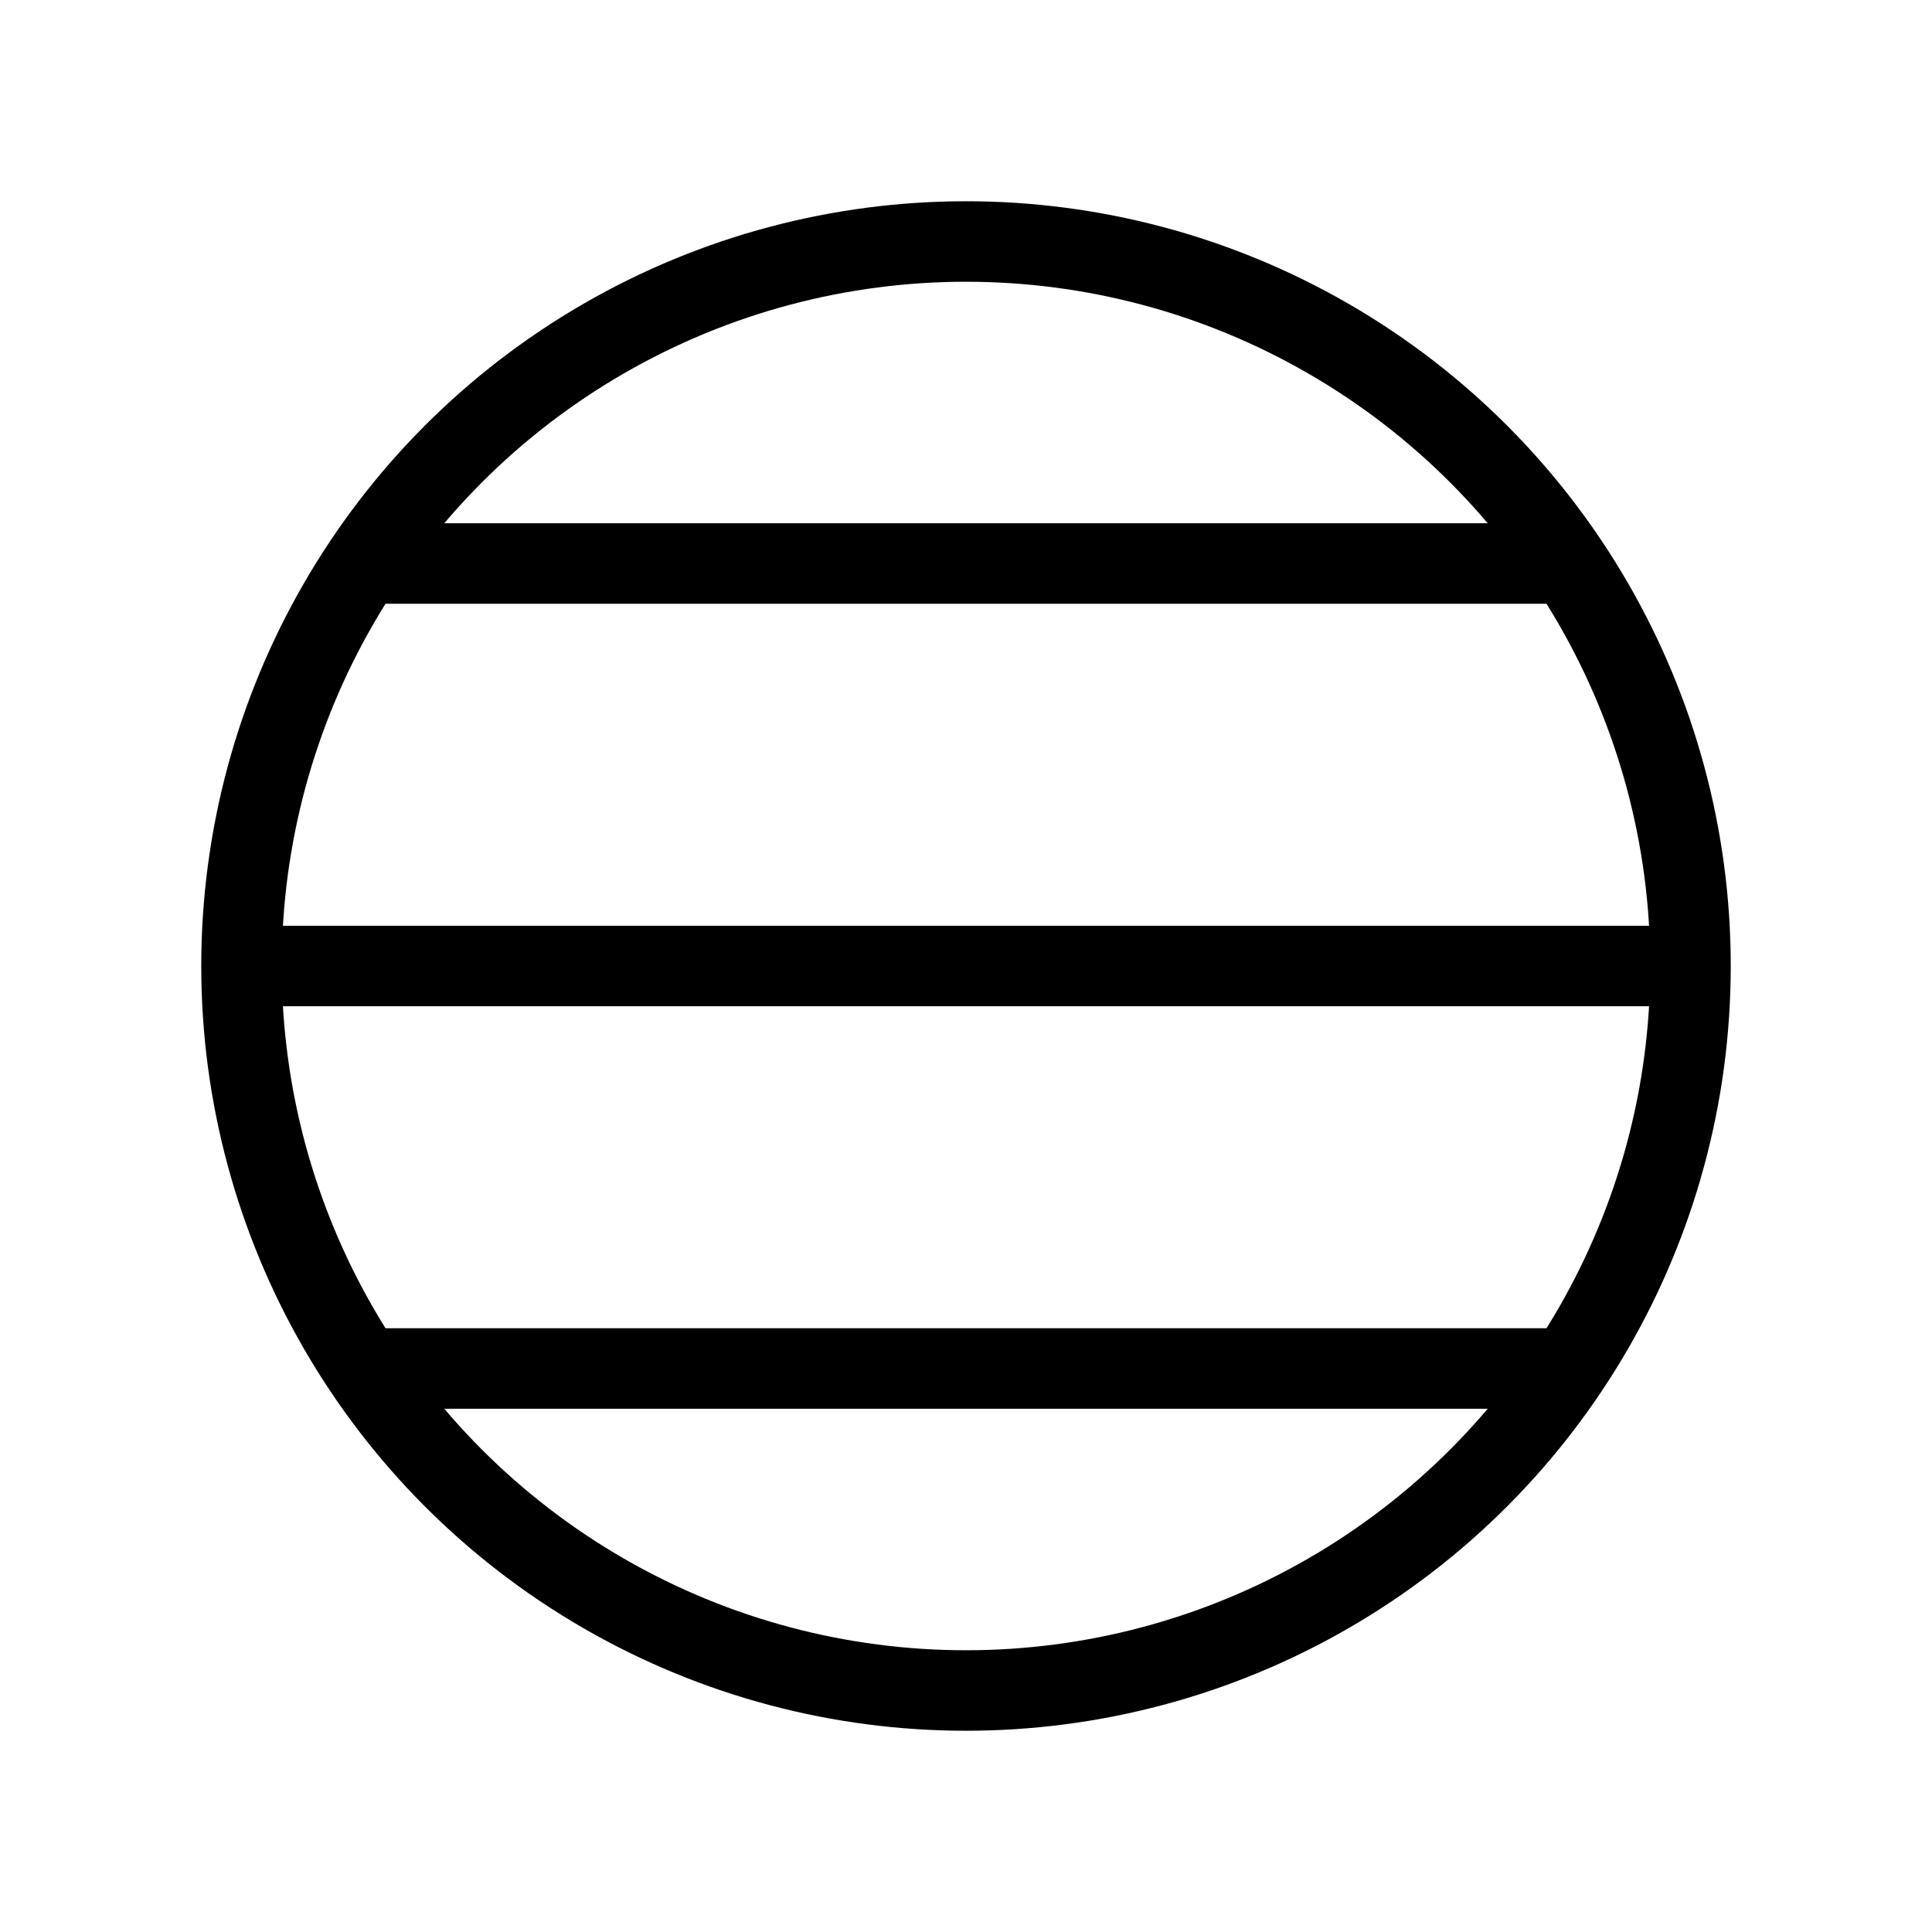 <svg xmlns="http://www.w3.org/2000/svg" viewBox="0 0 24 24" strokeWidth="2" stroke="currentColor" fill="none" strokeLinecap="round" strokeLinejoin="round">
<path stroke="none" d="M0 0h24v24H0z" fill="none"/>
<circle cx="12" cy="12" r="9"/>
<line x1="4.6" y1="7" x2="19.4" y2="7"/>
<line x1="3" y1="12" x2="21" y2="12"/>
<line x1="4.6" y1="17" x2="19.4" y2="17"/>
</svg>